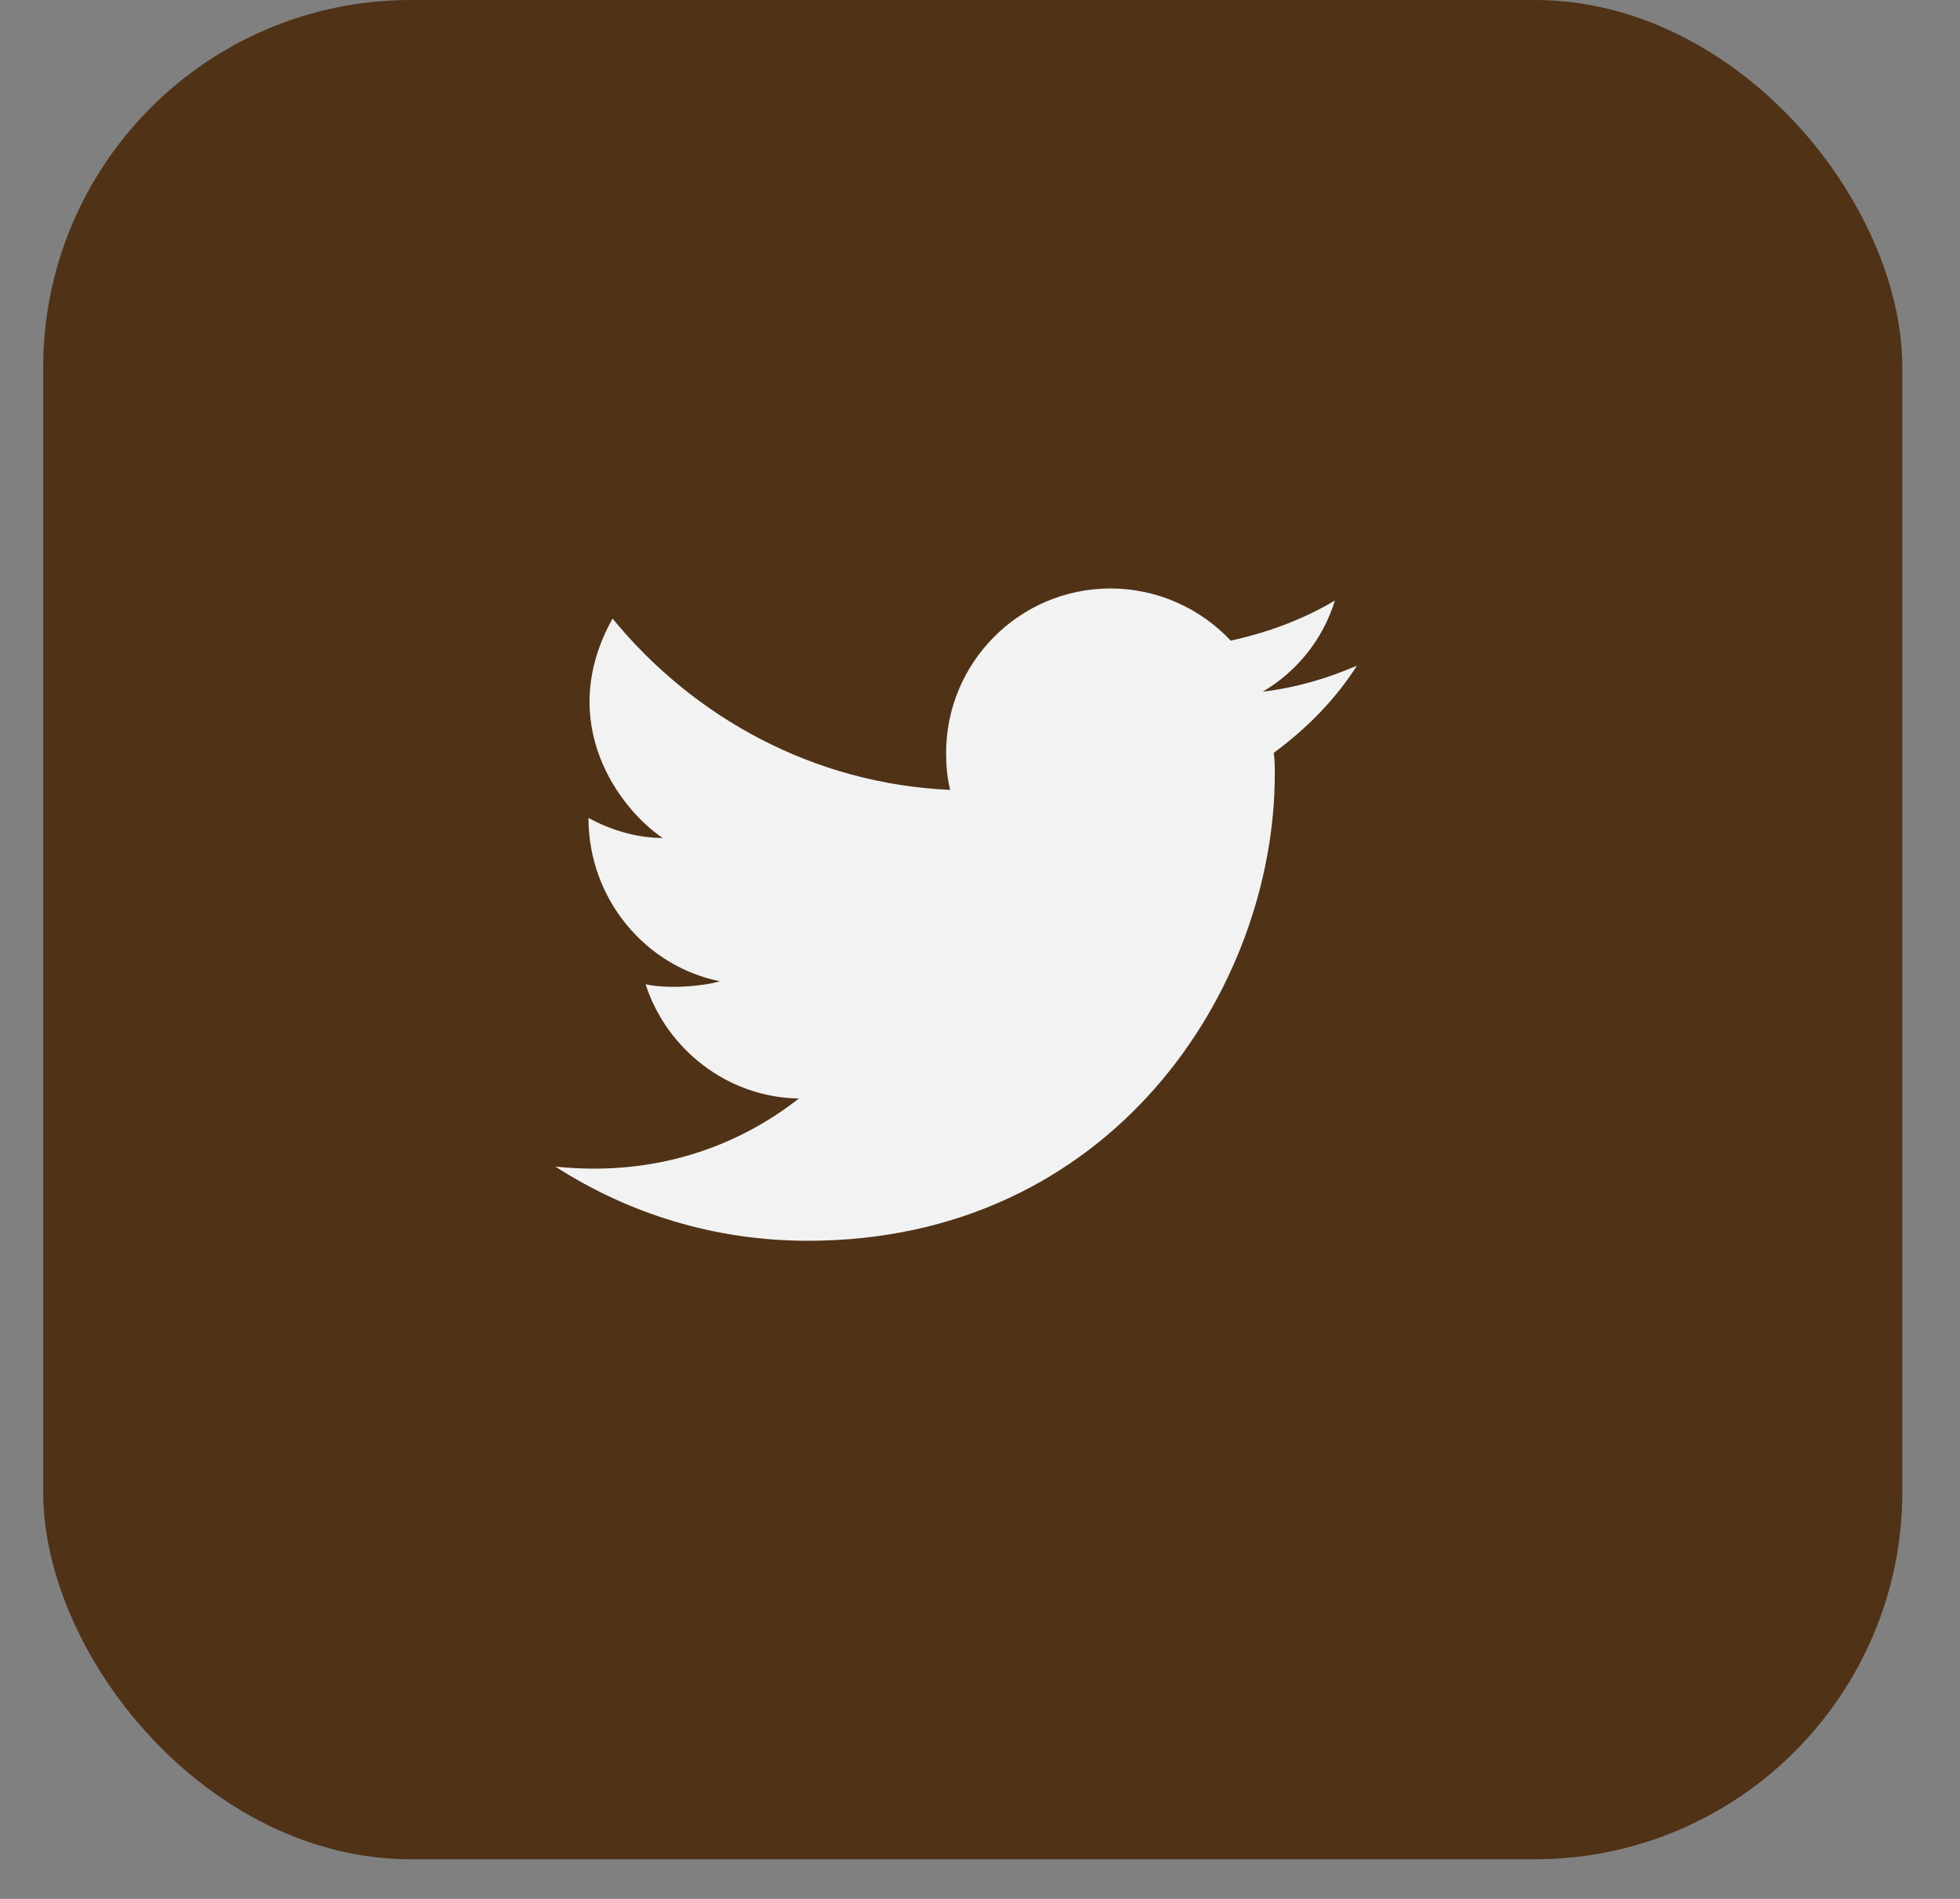<svg width="32" height="31" viewBox="0 0 32 31" fill="none" xmlns="http://www.w3.org/2000/svg">
<rect x="0" y="0" width="32" height="31" fill="#808080" stroke="none"/>
<rect x="0.705" width="30.353" height="30.353" rx="6" fill="#503217"/>
<path d="M22.154 10.867C21.663 11.079 21.156 11.227 20.616 11.292C21.172 10.965 21.598 10.442 21.794 9.804C21.271 10.114 20.698 10.327 20.093 10.458C19.602 9.935 18.899 9.607 18.13 9.607C16.642 9.607 15.447 10.818 15.447 12.29C15.447 12.503 15.464 12.699 15.513 12.895C13.288 12.797 11.326 11.717 10.001 10.098C9.052 11.799 10.115 13.206 10.819 13.68C10.393 13.68 9.968 13.549 9.608 13.353C9.608 14.678 10.54 15.774 11.751 16.019C11.489 16.101 10.9 16.15 10.54 16.068C10.884 17.132 11.882 17.917 13.043 17.933C12.127 18.653 10.786 19.225 9.068 19.045C10.262 19.814 11.669 20.256 13.19 20.256C18.13 20.256 20.813 16.166 20.813 12.633C20.813 12.519 20.813 12.404 20.796 12.29C21.352 11.881 21.81 11.407 22.154 10.867Z" fill="#F2F2F2"/>
</svg>
